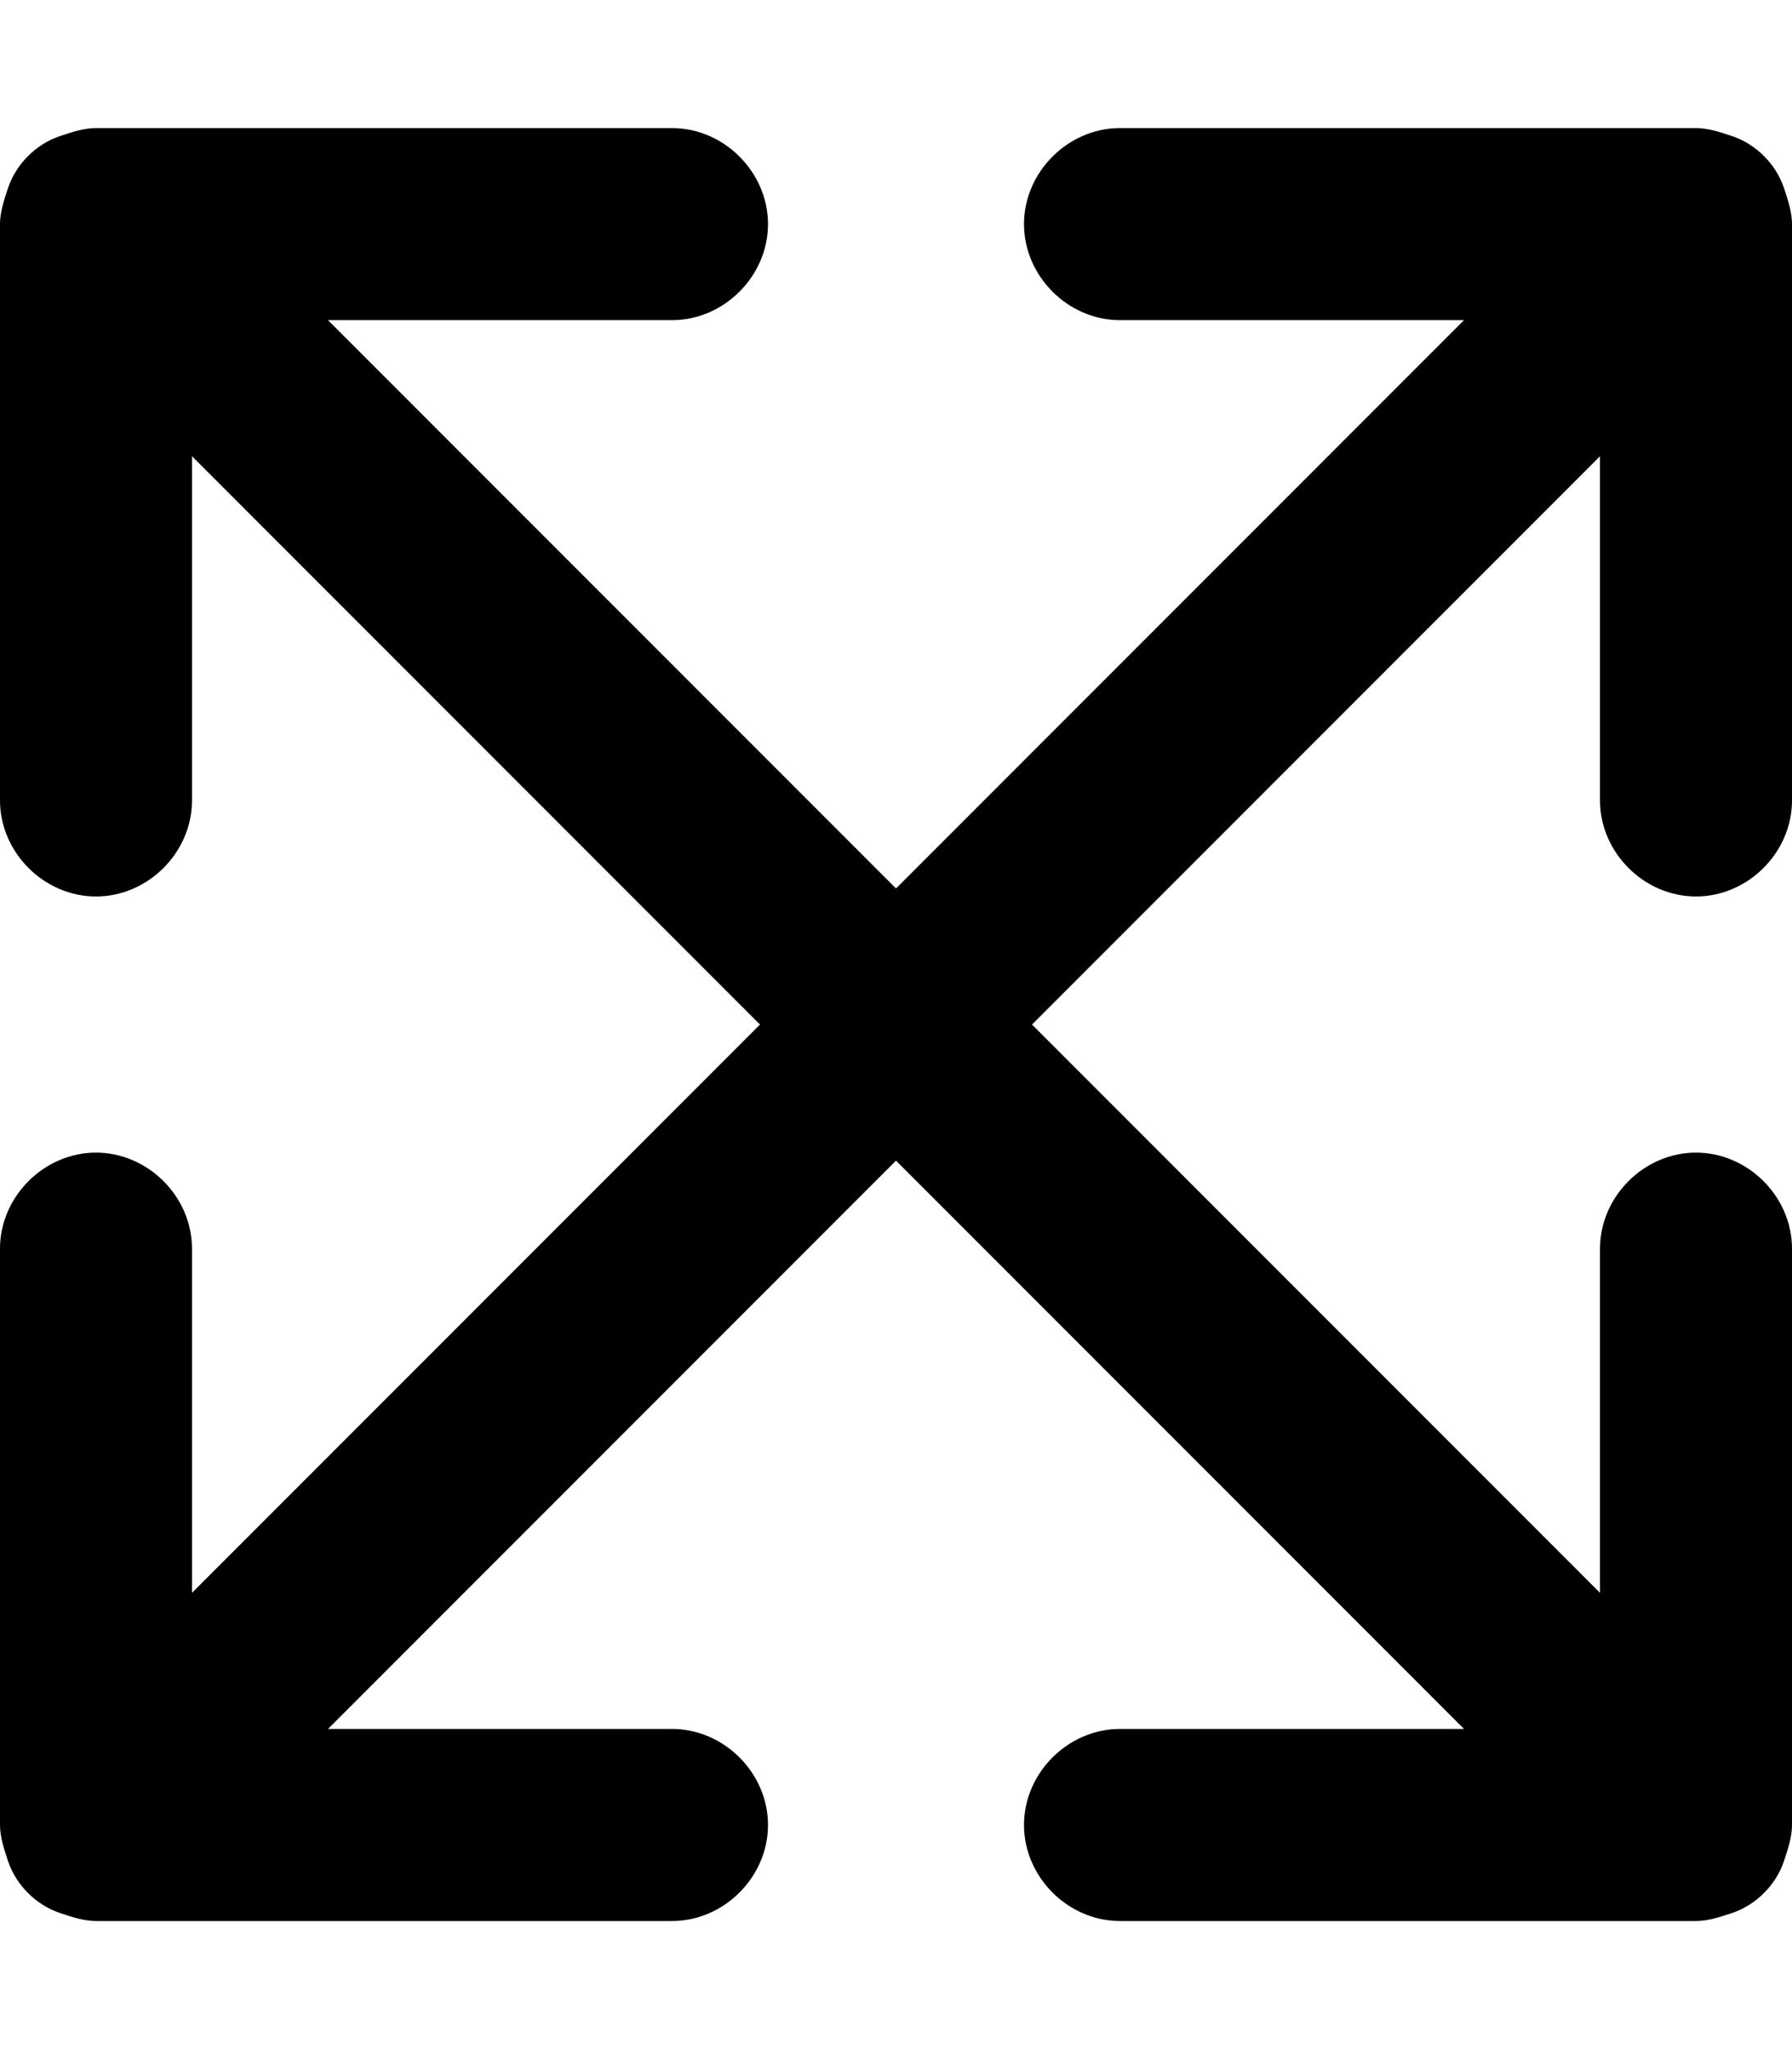 <svg xmlns="http://www.w3.org/2000/svg" viewBox="0 0 448 512"><!-- Font Awesome Pro 6.0.0-alpha1 by @fontawesome - https://fontawesome.com License - https://fontawesome.com/license (Commercial License) --><path d="M400 200V114L258 256L400 398V312C400 299 411 288 424 288S448 299 448 312V456C448 459 447 462 446 465C444 471 439 476 433 478C430 479 427 480 424 480H280C267 480 256 469 256 456S267 432 280 432H366L224 290L82 432H168C181 432 192 443 192 456S181 480 168 480H24C21 480 18 479 15 478C9 476 4 471 2 465C1 462 0 459 0 456V312C0 299 11 288 24 288S48 299 48 312V398L190 256L48 114V200C48 213 37 224 24 224S0 213 0 200V56C0 53 1 50 2 47C4 41 9 36 15 34C18 33 21 32 24 32H168C181 32 192 43 192 56S181 80 168 80H82L224 222L366 80H280C267 80 256 69 256 56S267 32 280 32H424C427 32 430 33 433 34C439 36 444 41 446 47C447 50 448 53 448 56V200C448 213 437 224 424 224S400 213 400 200Z"/></svg>